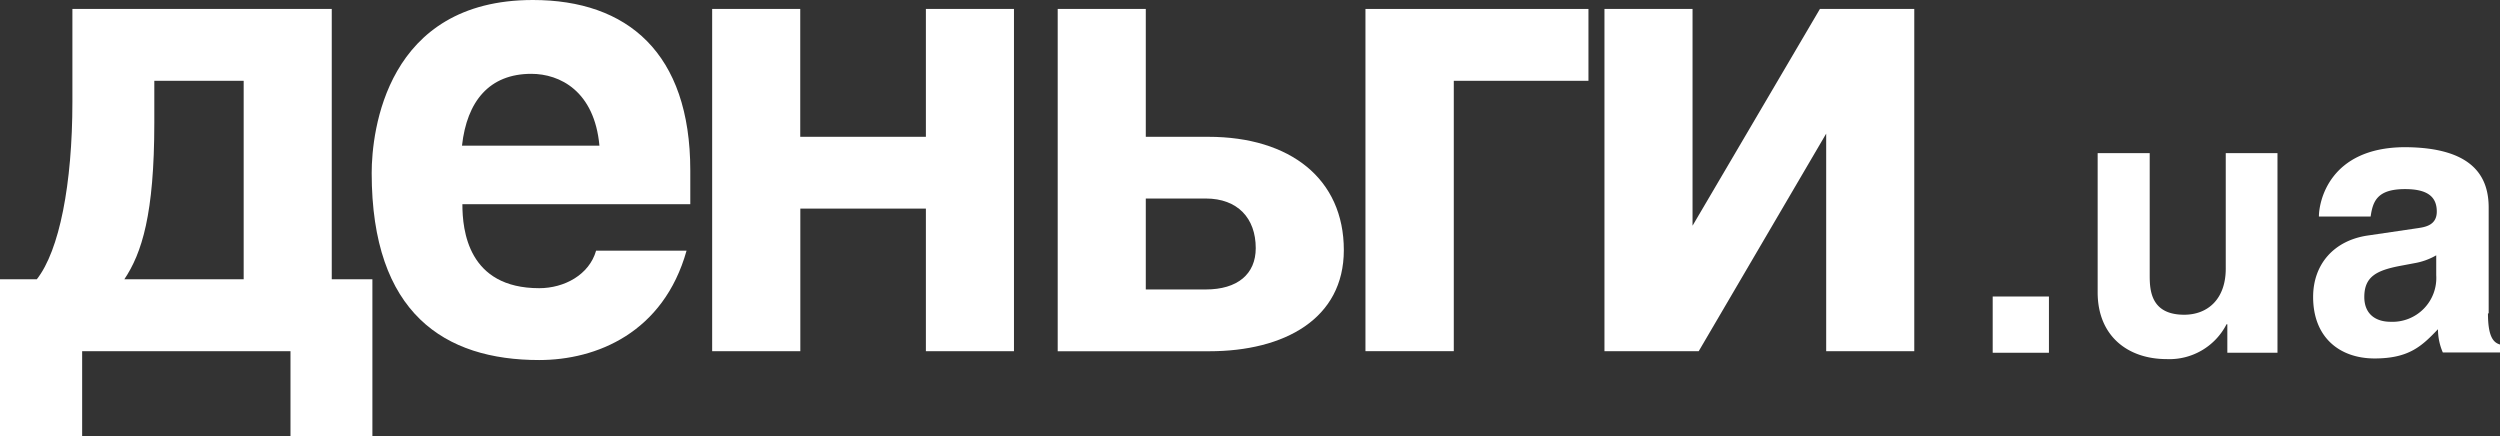 <svg id="Layer_1" data-name="Layer 1" xmlns="http://www.w3.org/2000/svg" viewBox="0 0 315.59 55.1">
  <rect x="0" y="0" width="315.59" height="55.1" fill="#333333" stroke="none"/>
  <defs>
    <style>
      .cls-1 {
        fill: #fff;
      }
    </style>
  </defs>
  <title>Dengi_w</title>
  <g>
    <g>
      <path class="cls-1" d="M48.51,10.8V44.92h5.13V64.77H43.3V54H17V64.77H6.63V44.92h4.65c2.84-3.61,4.49-12,4.49-22.4V10.8H48.51ZM37.38,19.87H26.11v5.3c0,11.56-1.58,16.46-3.78,19.75H37.39V19.87h0Z" transform="translate(-6.63 -9.67)"/>
      <path class="cls-1" d="M93.3,41.31C90.39,51.67,81.94,55.12,74.69,55.12c-11.91,0-21.14-5.86-21.14-23.61,0-5.22,1.81-21.84,20.35-21.84,11.91,0,19.87,6.66,19.87,21.52v4.26H65c0,3.29.71,10.6,9.7,10.6,3.15,0,6.31-1.68,7.18-4.74H93.3Zm-11-13.25c-0.63-6.9-5-9.07-8.6-9.07-5.29,0-8.13,3.45-8.75,9.07H82.34Z" transform="translate(-6.63 -9.67)"/>
      <path class="cls-1" d="M107.66,26.94h15.85V10.8h11.12V54H123.51V36H107.66V54H96.53V10.8h11.12V26.94Z" transform="translate(-6.63 -9.67)"/>
      <path class="cls-1" d="M151.27,26.94h7.89c10.33,0,17.11,5.3,17.11,14.3,0,8.67-7.49,12.77-17,12.77H140.15V10.8h11.12V26.94h0Zm0,19.27h7.57c4,0,6.31-1.93,6.31-5.22,0-3.78-2.29-6.26-6.31-6.26h-7.57V46.21Z" transform="translate(-6.63 -9.67)"/>
      <path class="cls-1" d="M207.15,10.8v9.07h-17V54H179V10.8h28.11Z" transform="translate(-6.63 -9.67)"/>
      <path class="cls-1" d="M220.28,38.18L236.37,10.8h11.91V54H237.16V26.54L221.07,54H209.17V10.8h11.12V38.18h0Z" transform="translate(-6.63 -9.67)"/>
    </g>
    <g>
      <path class="cls-1" d="M258.18,47.1h7.1v7.1h-7.1V47.1Z" transform="translate(-6.63 -9.67)"/>
      <path class="cls-1" d="M294.09,54.2H287.8V50.6h-0.1A8.1,8.1,0,0,1,280.13,55c-4.87,0-8.7-2.89-8.7-8.42V29H278V44.4c0,1.85.1,5,4.35,5,3,0,5.25-2,5.25-5.82V29h6.53V54.2h0Z" transform="translate(-6.63 -9.67)"/>
      <path class="cls-1" d="M320.7,49.23c0,3,.71,3.69,1.52,3.93v1H315a7.43,7.43,0,0,1-.61-2.93c-2,2.08-3.6,3.69-8,3.69s-7.76-2.64-7.76-7.76c0-4.16,2.65-7.14,6.9-7.76l6.39-.94c0.9-.14,2.32-0.38,2.32-2.08s-0.95-2.84-4-2.84c-3.5,0-4.07,1.51-4.35,3.46h-6.53c0-1.85,1.28-8.66,10.74-8.75,9,0,10.69,4,10.69,7.62V49.23Zm-6.53-7.33a8.25,8.25,0,0,1-2.79,1l-1.75.33c-3,.57-4.54,1.37-4.54,3.93,0,2.18,1.46,3.13,3.31,3.13a5.53,5.53,0,0,0,5.77-5.87V41.9h0Z" transform="translate(-6.63 -9.67)"/>
    </g>
  </g>
</svg>
